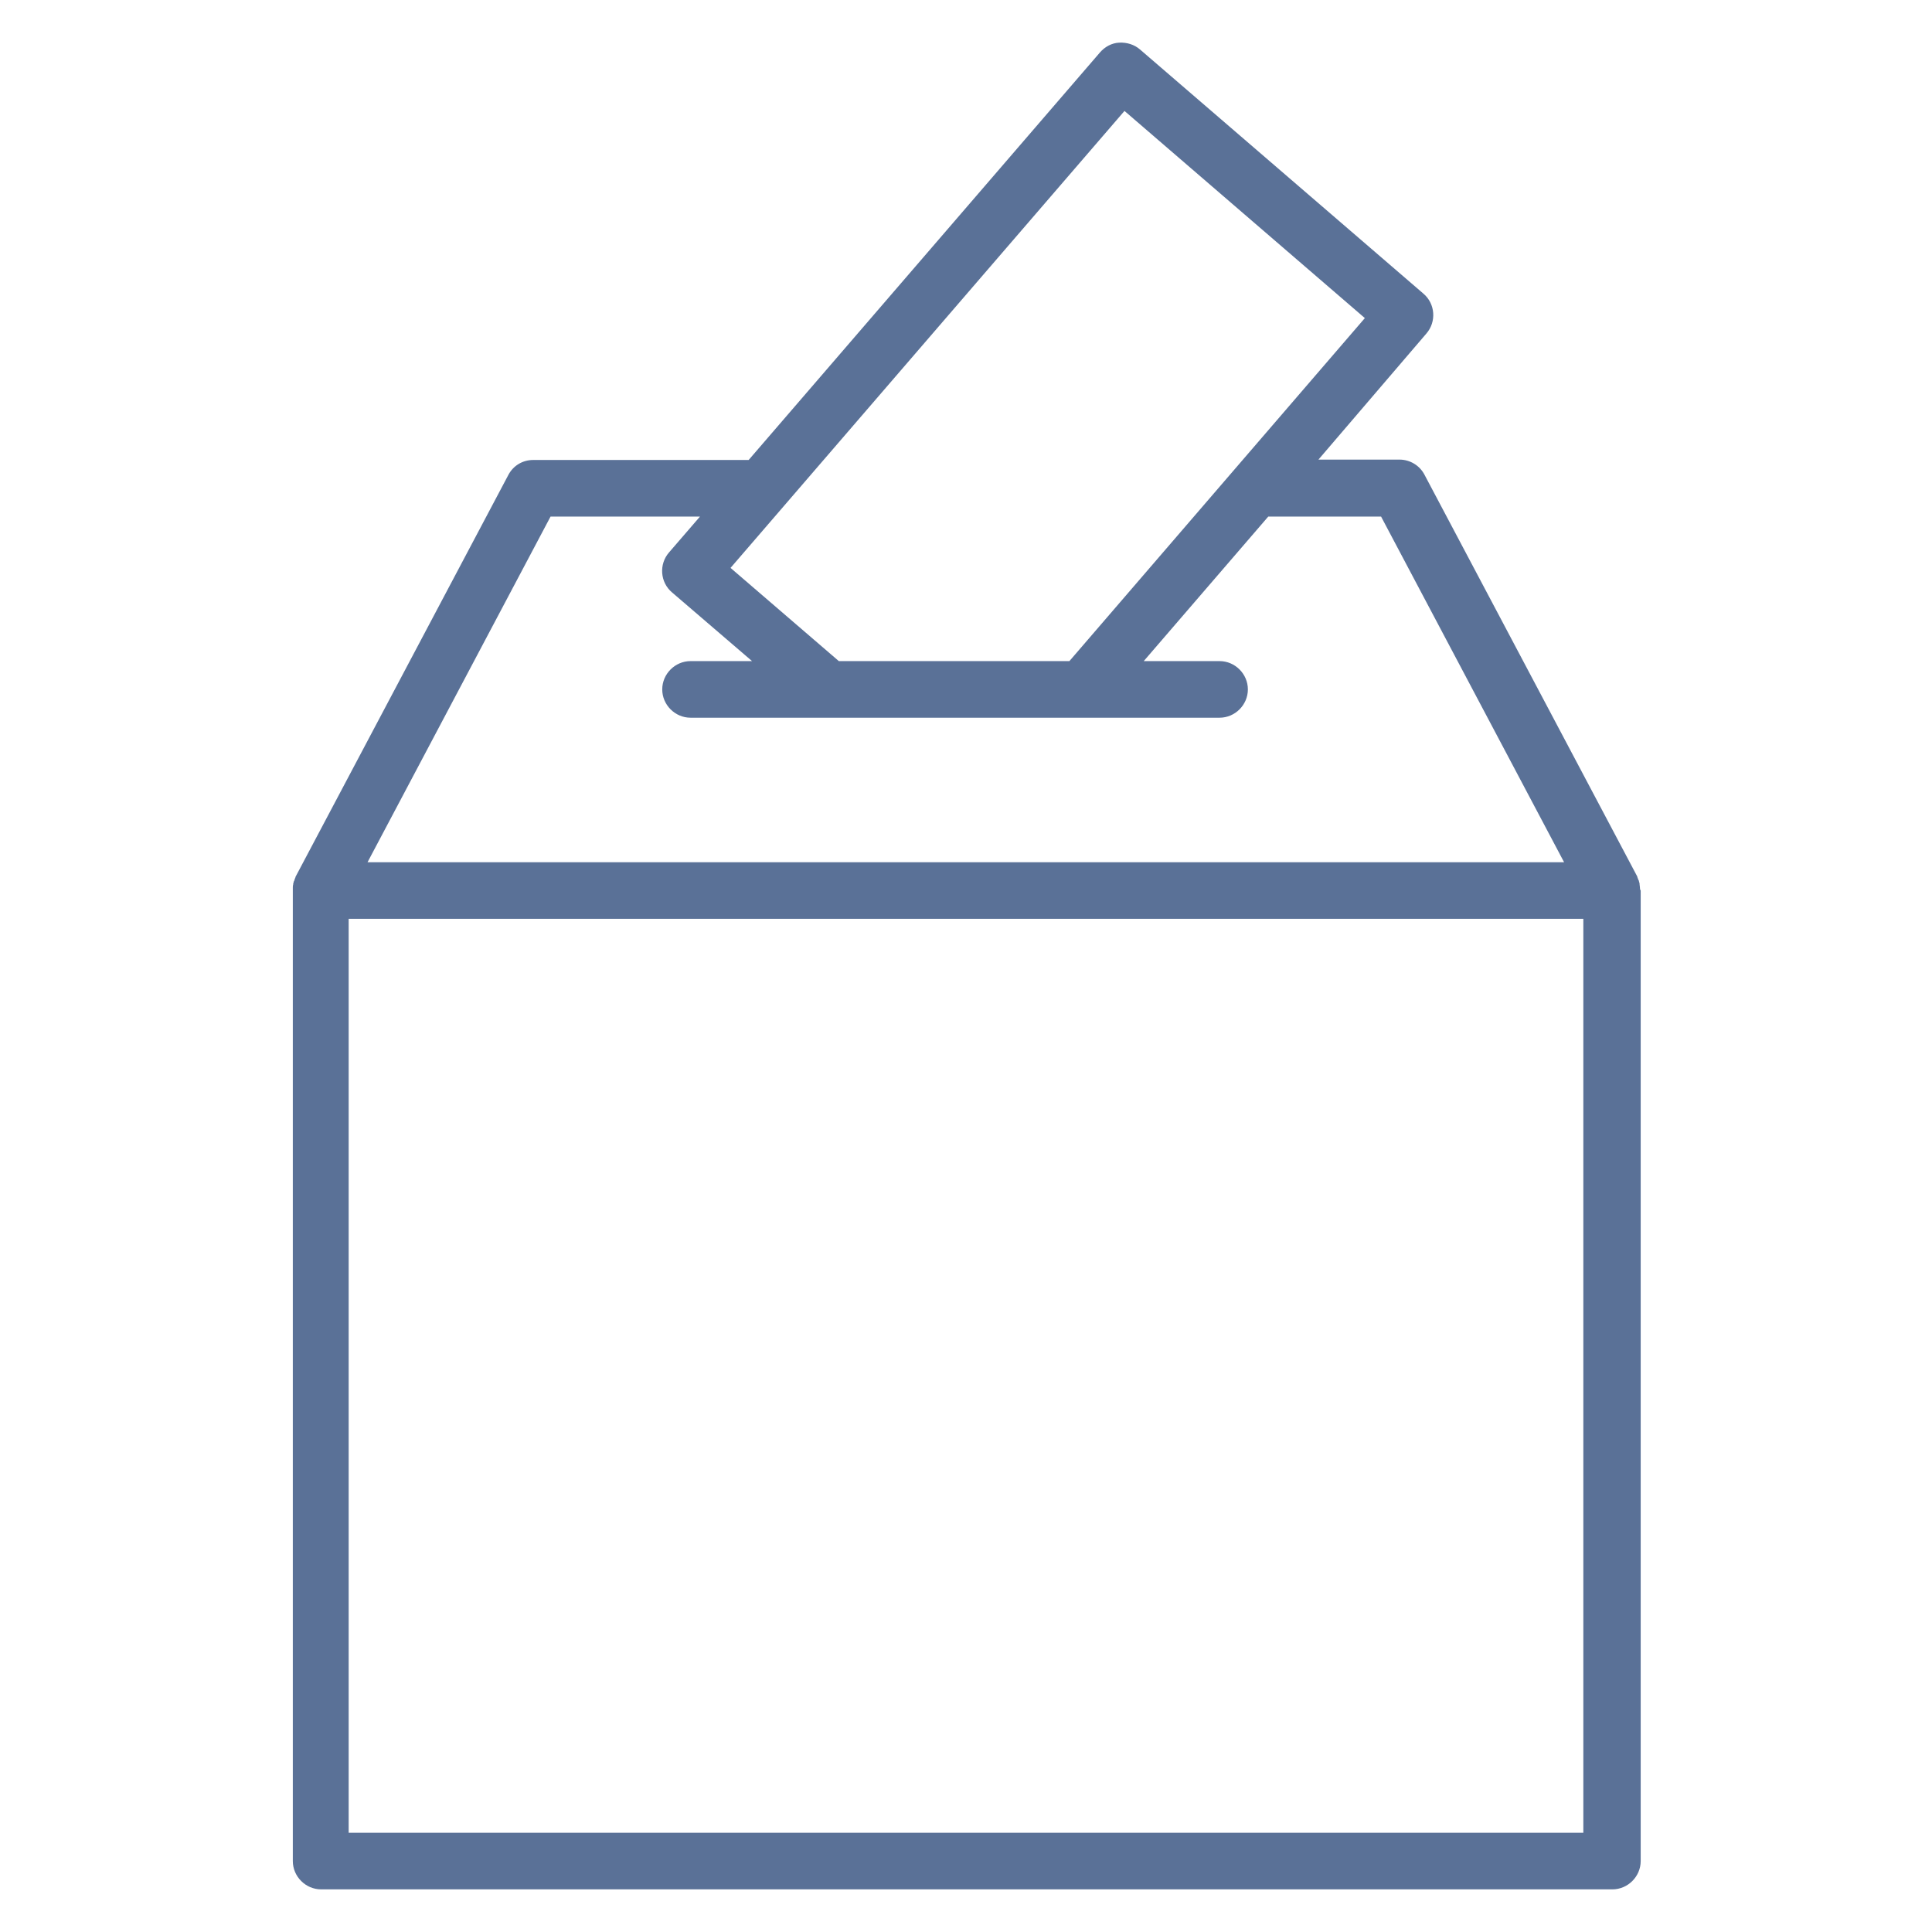 <?xml version="1.0" encoding="utf-8"?>
<!-- Generator: Adobe Illustrator 26.3.1, SVG Export Plug-In . SVG Version: 6.00 Build 0)  -->
<svg version="1.1" id="Layer_1" xmlns="http://www.w3.org/2000/svg" xmlns:xlink="http://www.w3.org/1999/xlink" x="0px" y="0px"
	 viewBox="0 0 512 512" style="enable-background:new 0 0 512 512;" xml:space="preserve">
<style type="text/css">
	.st0{fill:#5A7197;}
</style>
<path class="st0" d="M434.6,235.2C434.6,235.2,434.6,235.2,434.6,235.2c0-0.3-0.1-0.6-0.1-0.9c0-0.1,0-0.1,0-0.2
	c-0.1-0.2-0.1-0.5-0.2-0.7c0-0.1,0-0.1-0.1-0.2c-0.1-0.3-0.2-0.5-0.3-0.8c0,0,0,0,0-0.1l0,0c0,0,0,0,0,0l-56.4-106.5
	c-1.3-2.5-3.9-4-6.6-4h-21.5L378,88.4c2.7-3.1,2.4-7.9-0.8-10.6l-75.1-64.7c-1.5-1.3-3.5-1.9-5.5-1.8c-2,0.1-3.8,1.1-5.1,2.6
	l-93.1,108h-57.1c-2.8,0-5.3,1.5-6.6,4L78.3,232.4c0,0,0,0,0,0l0,0c0,0,0,0,0,0.1c-0.1,0.2-0.2,0.5-0.3,0.8c0,0.1,0,0.1-0.1,0.2
	c-0.1,0.2-0.1,0.5-0.2,0.7c0,0.1,0,0.1,0,0.2c-0.1,0.3-0.1,0.6-0.1,0.9c0,0,0,0,0,0c0,0.2,0,0.5,0,0.7v257.2c0,4.1,3.4,7.5,7.5,7.5
	h342.2c4.1,0,7.5-3.4,7.5-7.5V236C434.6,235.7,434.6,235.5,434.6,235.2z M298,29.4l63.7,54.9l-78.3,90.9h-61.1l-28.7-24.7L298,29.4z
	 M145.9,136.9h39.6l-8.2,9.5c-2.7,3.1-2.4,7.9,0.8,10.6l21.2,18.2H183c-4.1,0-7.5,3.4-7.5,7.5s3.4,7.5,7.5,7.5h36.4h67.4h36.4
	c4.1,0,7.5-3.4,7.5-7.5s-3.4-7.5-7.5-7.5h-20.1l33-38.3h29.9l48.5,91.6H97.4L145.9,136.9z M419.6,485.7H92.4V243.5h327.2V485.7z"/>
</svg>
